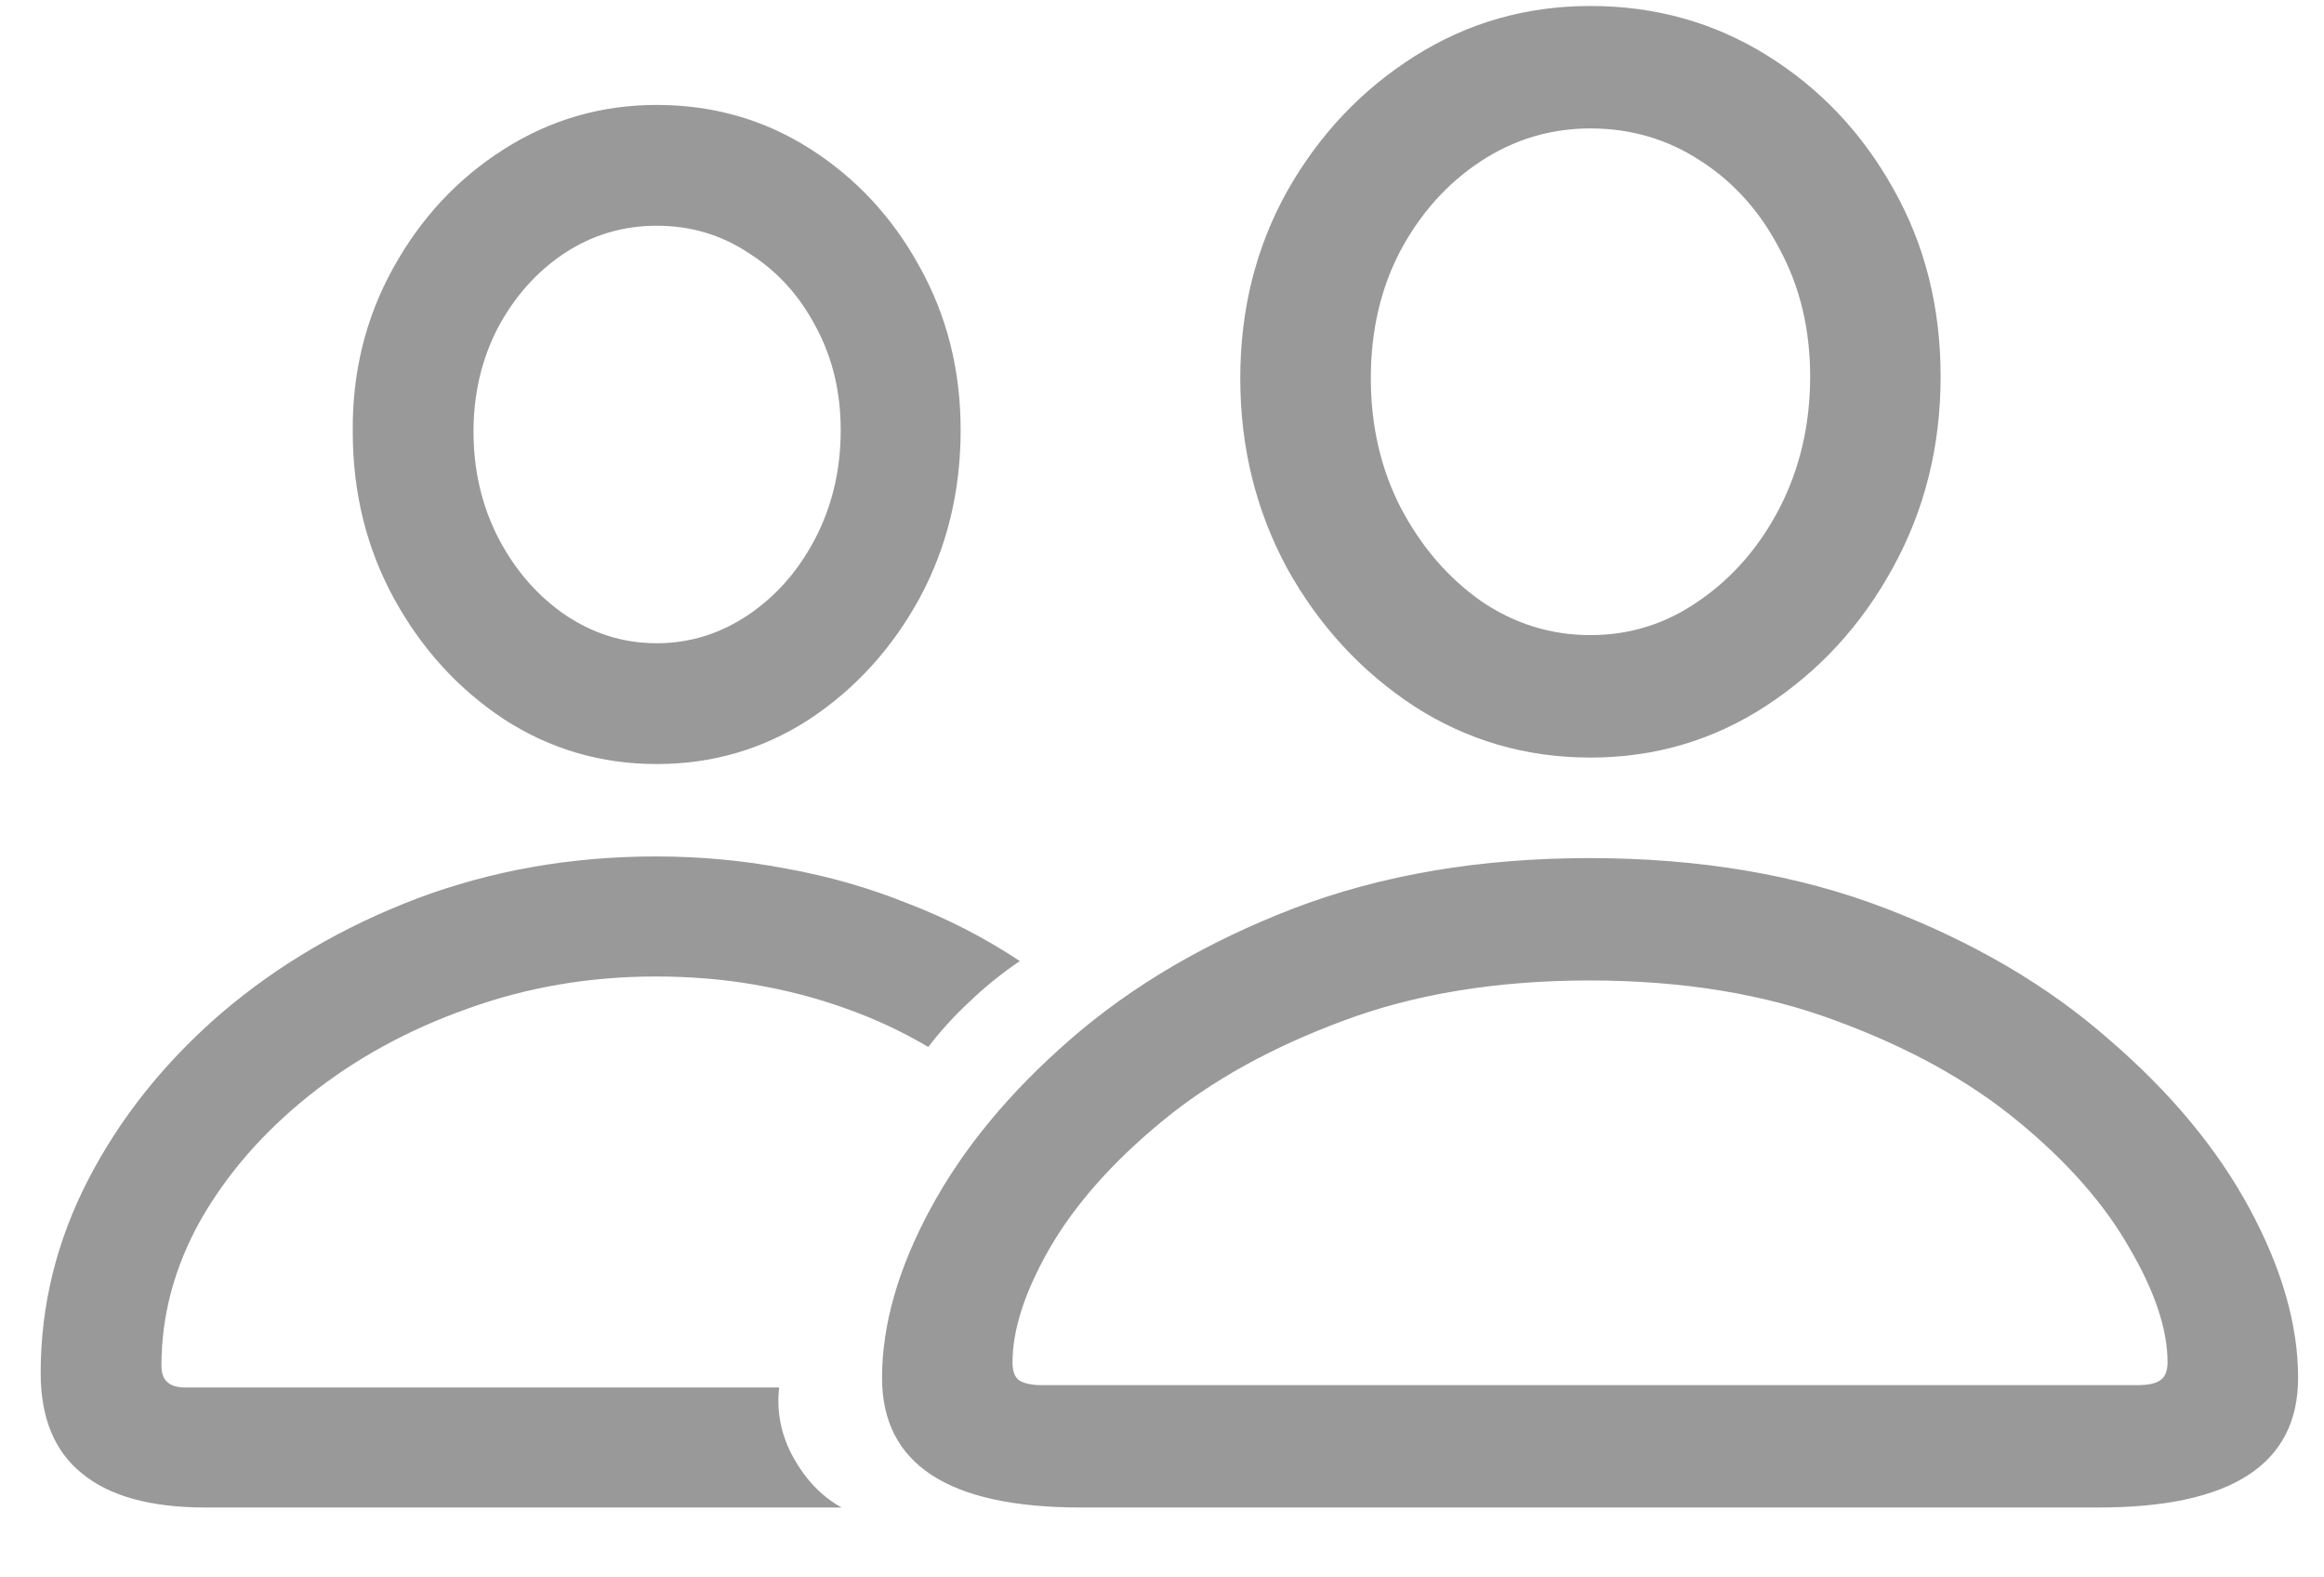<svg width="28" height="19" viewBox="0 0 28 19" fill="none" xmlns="http://www.w3.org/2000/svg">
<path d="M13.02 18.158H25.285C26.887 18.158 27.688 17.637 27.688 16.596C27.688 15.958 27.492 15.277 27.102 14.555C26.711 13.832 26.145 13.152 25.402 12.514C24.667 11.869 23.771 11.345 22.717 10.941C21.669 10.538 20.48 10.336 19.152 10.336C17.831 10.336 16.643 10.538 15.588 10.941C14.54 11.345 13.645 11.869 12.902 12.514C12.167 13.152 11.604 13.832 11.213 14.555C10.822 15.277 10.627 15.958 10.627 16.596C10.627 17.637 11.425 18.158 13.02 18.158ZM12.551 16.684C12.427 16.684 12.336 16.664 12.277 16.625C12.225 16.586 12.199 16.514 12.199 16.41C12.199 16.013 12.349 15.554 12.648 15.033C12.954 14.506 13.404 13.998 13.996 13.51C14.588 13.021 15.315 12.618 16.174 12.299C17.04 11.973 18.033 11.81 19.152 11.81C20.272 11.81 21.265 11.973 22.131 12.299C22.997 12.618 23.726 13.021 24.318 13.51C24.911 13.998 25.357 14.506 25.656 15.033C25.962 15.554 26.115 16.013 26.115 16.41C26.115 16.514 26.086 16.586 26.027 16.625C25.975 16.664 25.884 16.684 25.754 16.684H12.551ZM19.162 9.125C19.937 9.125 20.643 8.917 21.281 8.5C21.919 8.083 22.427 7.53 22.805 6.84C23.189 6.143 23.381 5.375 23.381 4.535C23.381 3.702 23.192 2.95 22.814 2.279C22.437 1.602 21.929 1.065 21.291 0.668C20.653 0.271 19.943 0.072 19.162 0.072C18.387 0.072 17.681 0.274 17.043 0.678C16.405 1.081 15.894 1.622 15.51 2.299C15.132 2.976 14.943 3.728 14.943 4.555C14.943 5.388 15.132 6.153 15.51 6.85C15.894 7.54 16.405 8.093 17.043 8.51C17.681 8.92 18.387 9.125 19.162 9.125ZM19.162 7.65C18.687 7.65 18.247 7.514 17.844 7.24C17.447 6.96 17.124 6.586 16.877 6.117C16.636 5.648 16.516 5.128 16.516 4.555C16.516 3.988 16.633 3.48 16.867 3.031C17.108 2.576 17.43 2.214 17.834 1.947C18.238 1.68 18.68 1.547 19.162 1.547C19.65 1.547 20.093 1.677 20.49 1.938C20.894 2.198 21.213 2.556 21.447 3.012C21.688 3.461 21.809 3.969 21.809 4.535C21.809 5.108 21.688 5.632 21.447 6.107C21.206 6.576 20.884 6.951 20.48 7.23C20.083 7.51 19.644 7.65 19.162 7.65ZM2.473 18.158H10.139C9.904 18.028 9.712 17.829 9.562 17.562C9.413 17.296 9.354 17.012 9.387 16.713H2.238C2.134 16.713 2.059 16.69 2.014 16.645C1.968 16.605 1.945 16.54 1.945 16.449C1.945 15.844 2.102 15.261 2.414 14.701C2.733 14.141 3.169 13.64 3.723 13.197C4.276 12.755 4.911 12.406 5.627 12.152C6.343 11.892 7.102 11.762 7.902 11.762C8.312 11.762 8.706 11.794 9.084 11.859C9.468 11.925 9.833 12.019 10.178 12.143C10.529 12.266 10.865 12.422 11.184 12.611C11.333 12.416 11.499 12.234 11.682 12.065C11.864 11.889 12.066 11.726 12.287 11.576C11.864 11.296 11.415 11.065 10.94 10.883C10.471 10.694 9.982 10.554 9.475 10.463C8.967 10.365 8.443 10.316 7.902 10.316C6.88 10.316 5.92 10.486 5.021 10.824C4.13 11.163 3.342 11.625 2.658 12.211C1.981 12.797 1.451 13.461 1.066 14.203C0.682 14.945 0.49 15.723 0.49 16.537C0.49 17.078 0.656 17.481 0.988 17.748C1.32 18.021 1.815 18.158 2.473 18.158ZM7.912 9.203C8.583 9.203 9.195 9.024 9.748 8.666C10.301 8.301 10.744 7.816 11.076 7.211C11.408 6.599 11.574 5.922 11.574 5.18C11.574 4.457 11.408 3.799 11.076 3.207C10.751 2.615 10.311 2.143 9.758 1.791C9.204 1.439 8.589 1.264 7.912 1.264C7.242 1.264 6.626 1.443 6.066 1.801C5.513 2.152 5.07 2.628 4.738 3.227C4.406 3.826 4.243 4.483 4.25 5.199C4.25 5.935 4.416 6.605 4.748 7.211C5.08 7.816 5.523 8.301 6.076 8.666C6.63 9.024 7.242 9.203 7.912 9.203ZM7.912 7.748C7.515 7.748 7.147 7.634 6.809 7.406C6.477 7.178 6.21 6.872 6.008 6.488C5.806 6.098 5.705 5.668 5.705 5.199C5.705 4.743 5.803 4.327 5.998 3.949C6.2 3.572 6.467 3.272 6.799 3.051C7.137 2.829 7.508 2.719 7.912 2.719C8.322 2.719 8.693 2.829 9.025 3.051C9.364 3.266 9.631 3.559 9.826 3.93C10.028 4.301 10.129 4.717 10.129 5.18C10.129 5.655 10.028 6.088 9.826 6.479C9.624 6.869 9.354 7.178 9.016 7.406C8.677 7.634 8.309 7.748 7.912 7.748Z" fill="#999999"/>
</svg>
